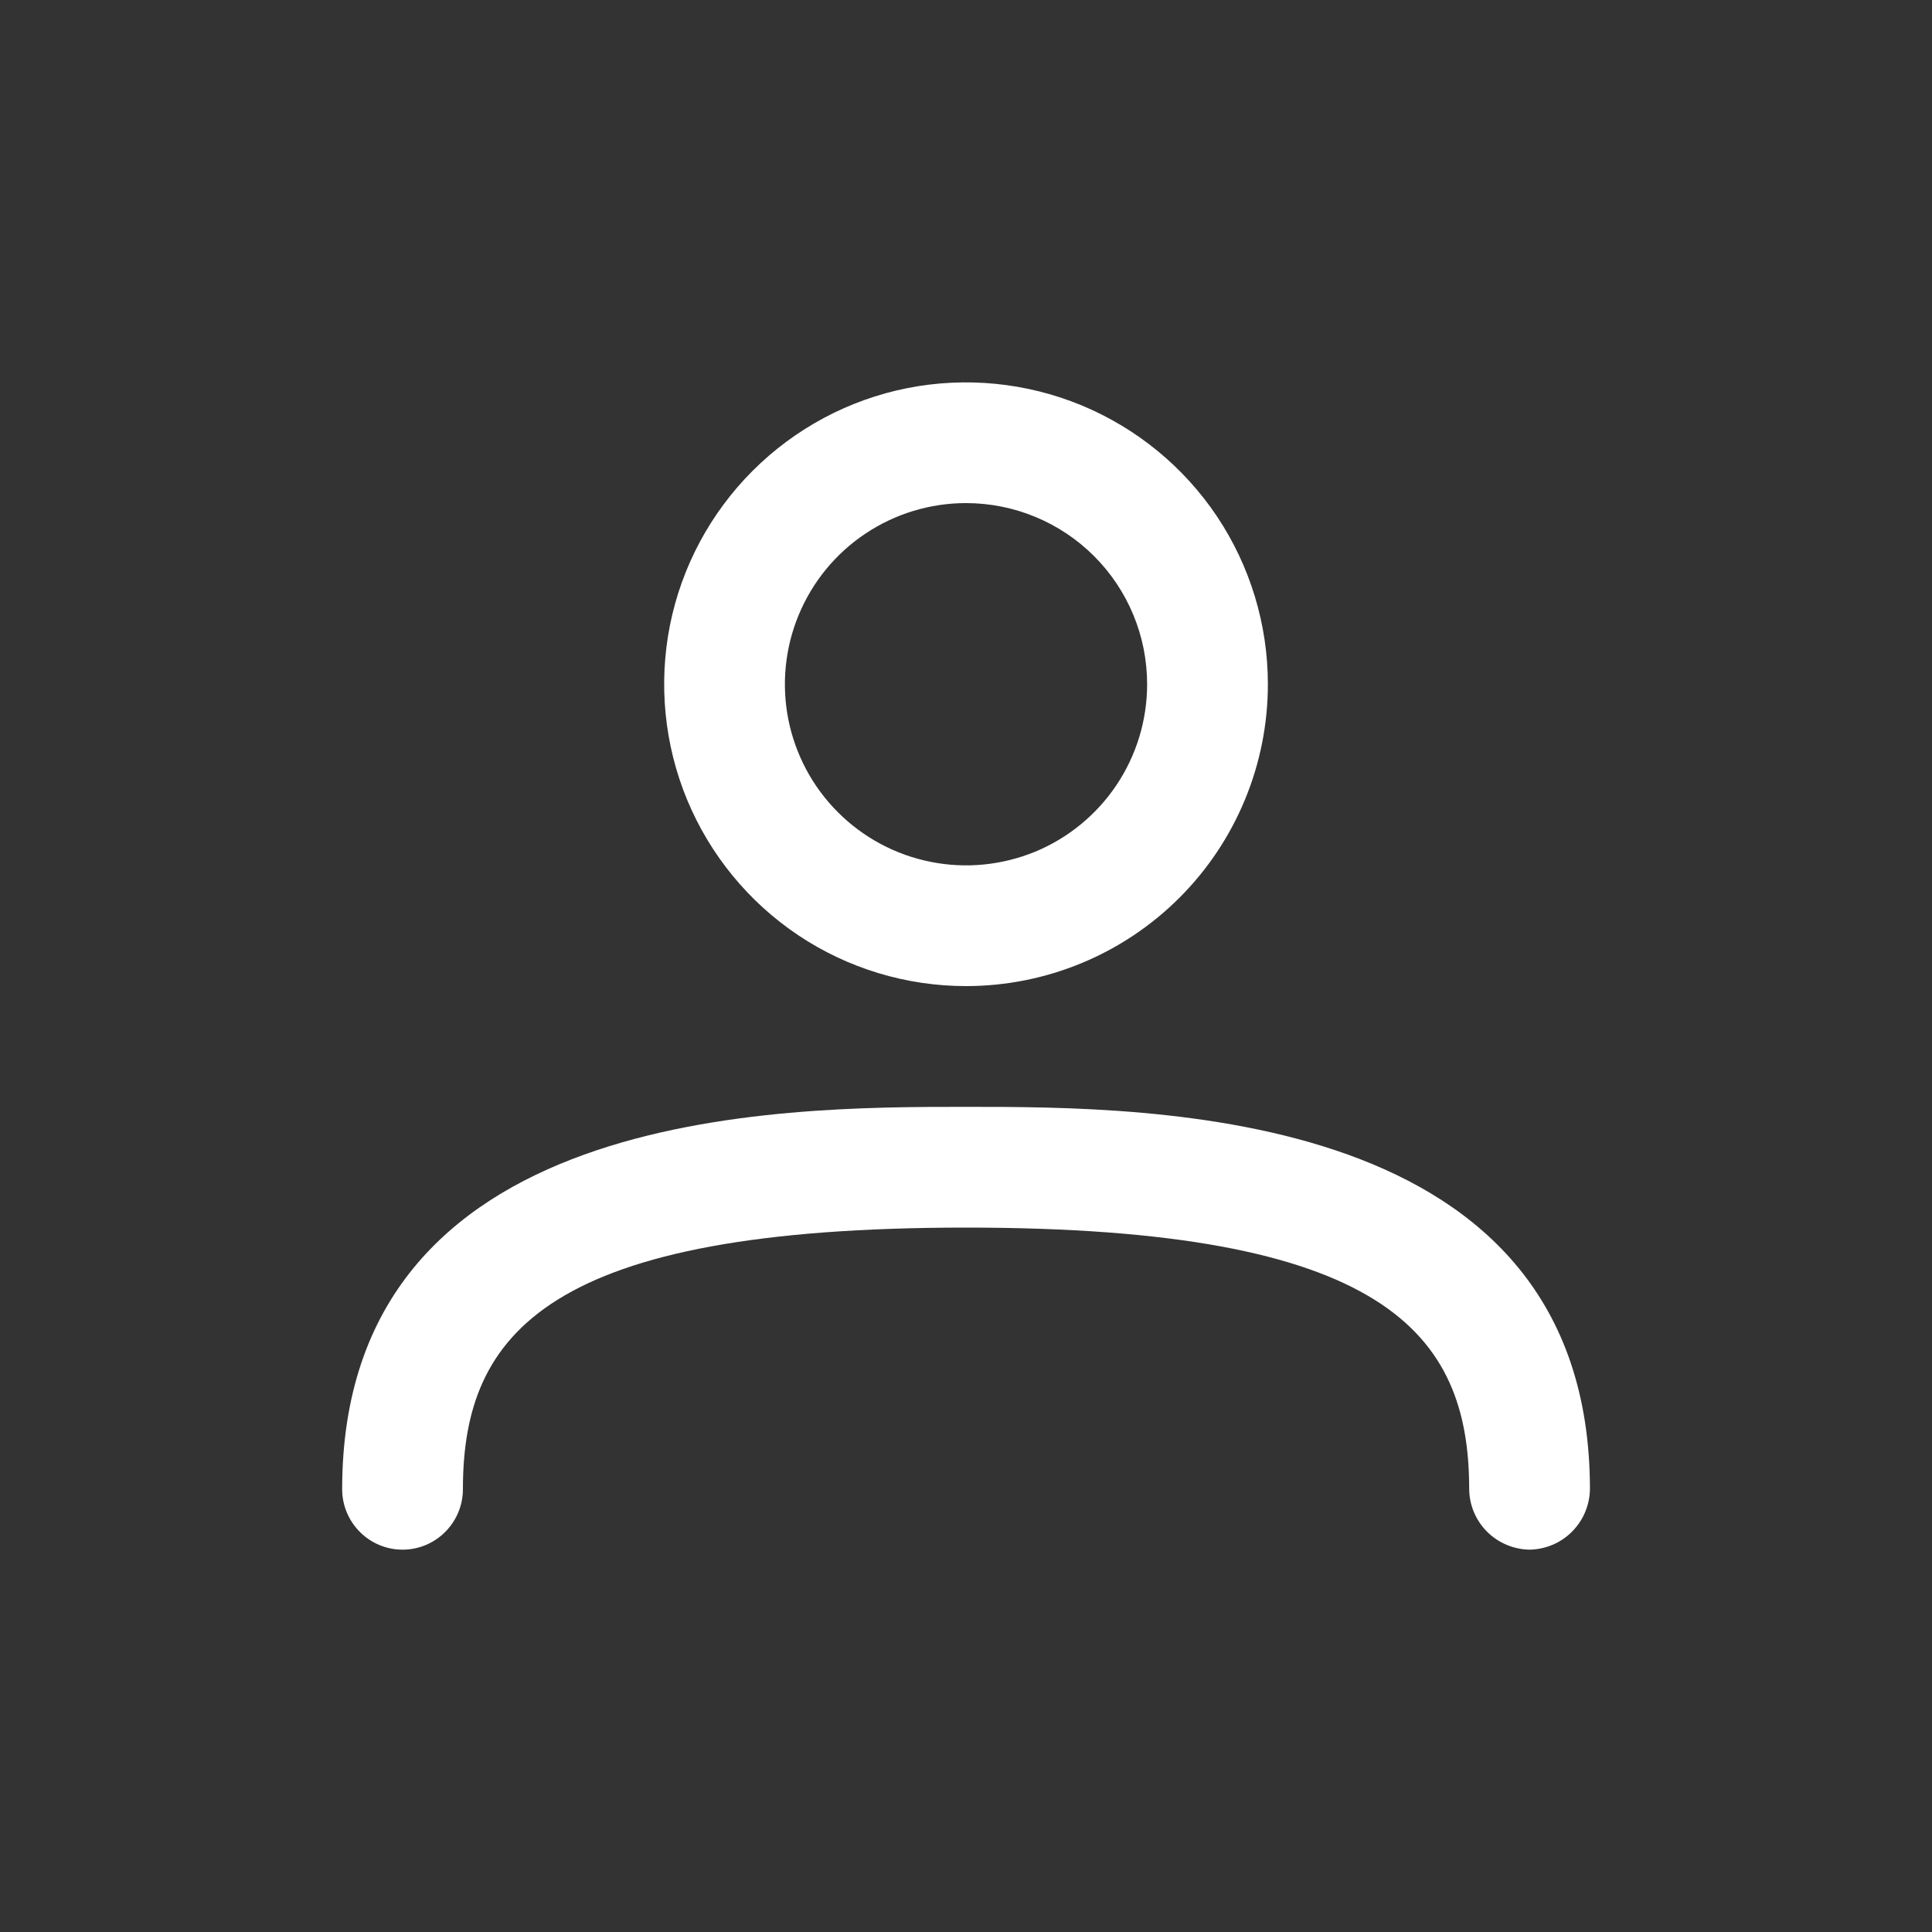 <svg width="20" height="20" viewBox="0 0 20 20" fill="none" xmlns="http://www.w3.org/2000/svg">
<rect x="0" y="0" width="20" height="20" fill="#333333" stroke="none"/>
<path d="M10 10.208C9.382 10.208 8.778 10.025 8.264 9.682C7.75 9.338 7.35 8.85 7.113 8.279C6.877 7.708 6.815 7.08 6.935 6.474C7.056 5.867 7.354 5.311 7.791 4.874C8.228 4.437 8.784 4.139 9.391 4.018C9.997 3.898 10.625 3.96 11.196 4.196C11.767 4.433 12.255 4.833 12.599 5.347C12.942 5.861 13.125 6.465 13.125 7.083C13.125 7.912 12.796 8.707 12.21 9.293C11.624 9.879 10.829 10.208 10 10.208ZM10 5.208C9.629 5.208 9.267 5.318 8.959 5.524C8.65 5.73 8.41 6.023 8.268 6.366C8.126 6.708 8.089 7.085 8.161 7.449C8.234 7.813 8.412 8.147 8.675 8.409C8.937 8.671 9.271 8.85 9.635 8.922C9.998 8.995 10.375 8.957 10.718 8.816C11.06 8.674 11.353 8.433 11.559 8.125C11.765 7.817 11.875 7.454 11.875 7.083C11.875 6.586 11.678 6.109 11.326 5.757C10.975 5.406 10.498 5.208 10 5.208ZM15.834 16.042C15.669 16.039 15.511 15.973 15.394 15.856C15.277 15.739 15.211 15.582 15.209 15.417C15.209 13.792 14.325 12.708 10 12.708C5.675 12.708 4.792 13.792 4.792 15.417C4.792 15.582 4.726 15.741 4.609 15.858C4.492 15.976 4.333 16.042 4.167 16.042C4.001 16.042 3.842 15.976 3.725 15.858C3.608 15.741 3.542 15.582 3.542 15.417C3.542 11.458 8.067 11.458 10 11.458C11.934 11.458 16.459 11.458 16.459 15.417C16.456 15.582 16.39 15.739 16.273 15.856C16.157 15.973 15.999 16.039 15.834 16.042Z" fill="white"/>
</svg>
